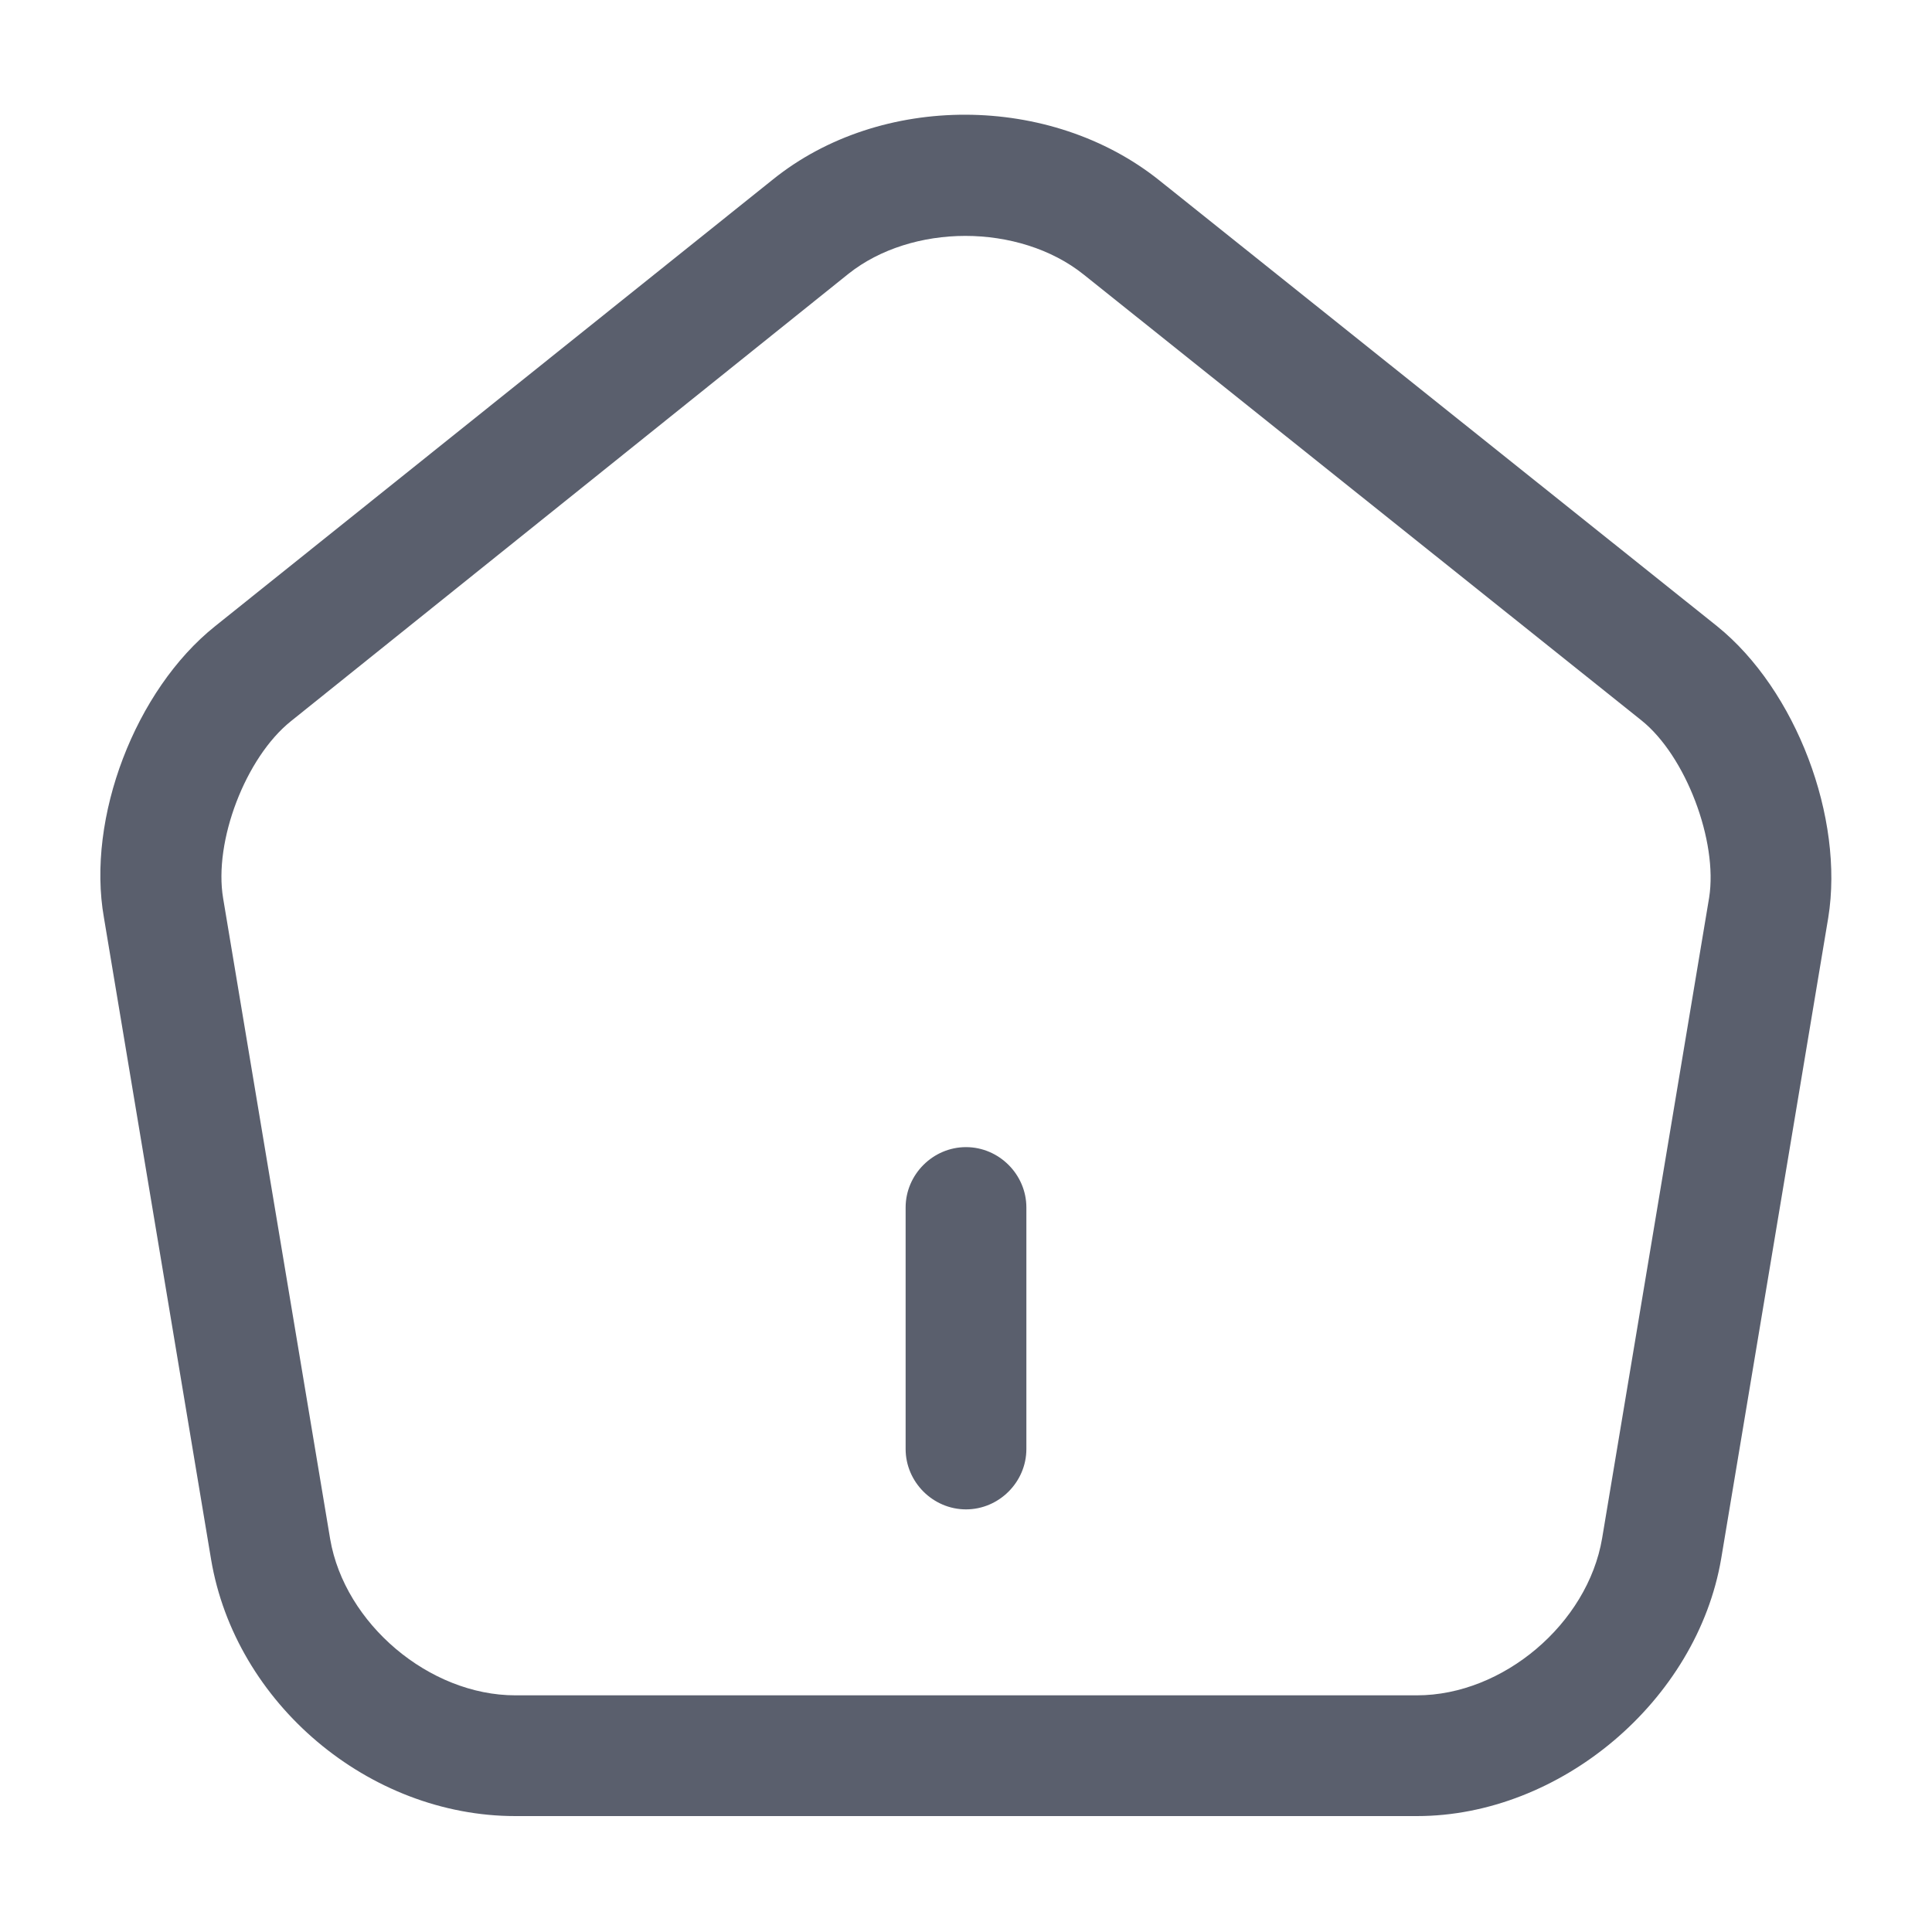 <svg width="20" height="20" viewBox="0 0 20 20" fill="none" xmlns="http://www.w3.org/2000/svg">
<path d="M10 15.625C9.658 15.625 9.375 15.342 9.375 15V12.5C9.375 12.158 9.658 11.875 10 11.875C10.342 11.875 10.625 12.158 10.625 12.5V15C10.625 15.342 10.342 15.625 10 15.625Z" fill="#5A5F6D"/>
<path d="M14.668 18.8H5.335C3.818 18.8 2.435 17.633 2.185 16.142L1.076 9.5C0.893 8.467 1.401 7.142 2.226 6.483L8.001 1.858C9.118 0.958 10.876 0.967 12.001 1.867L17.776 6.483C18.593 7.142 19.093 8.467 18.926 9.5L17.818 16.133C17.568 17.608 16.151 18.8 14.668 18.8ZM9.993 2.442C9.551 2.442 9.11 2.575 8.785 2.833L3.01 7.467C2.543 7.842 2.21 8.708 2.31 9.3L3.418 15.933C3.568 16.808 4.443 17.55 5.335 17.55H14.668C15.56 17.55 16.435 16.808 16.585 15.925L17.693 9.292C17.785 8.708 17.451 7.825 16.993 7.458L11.218 2.842C10.885 2.575 10.435 2.442 9.993 2.442Z" fill="#5A5F6D"/>
</svg>
